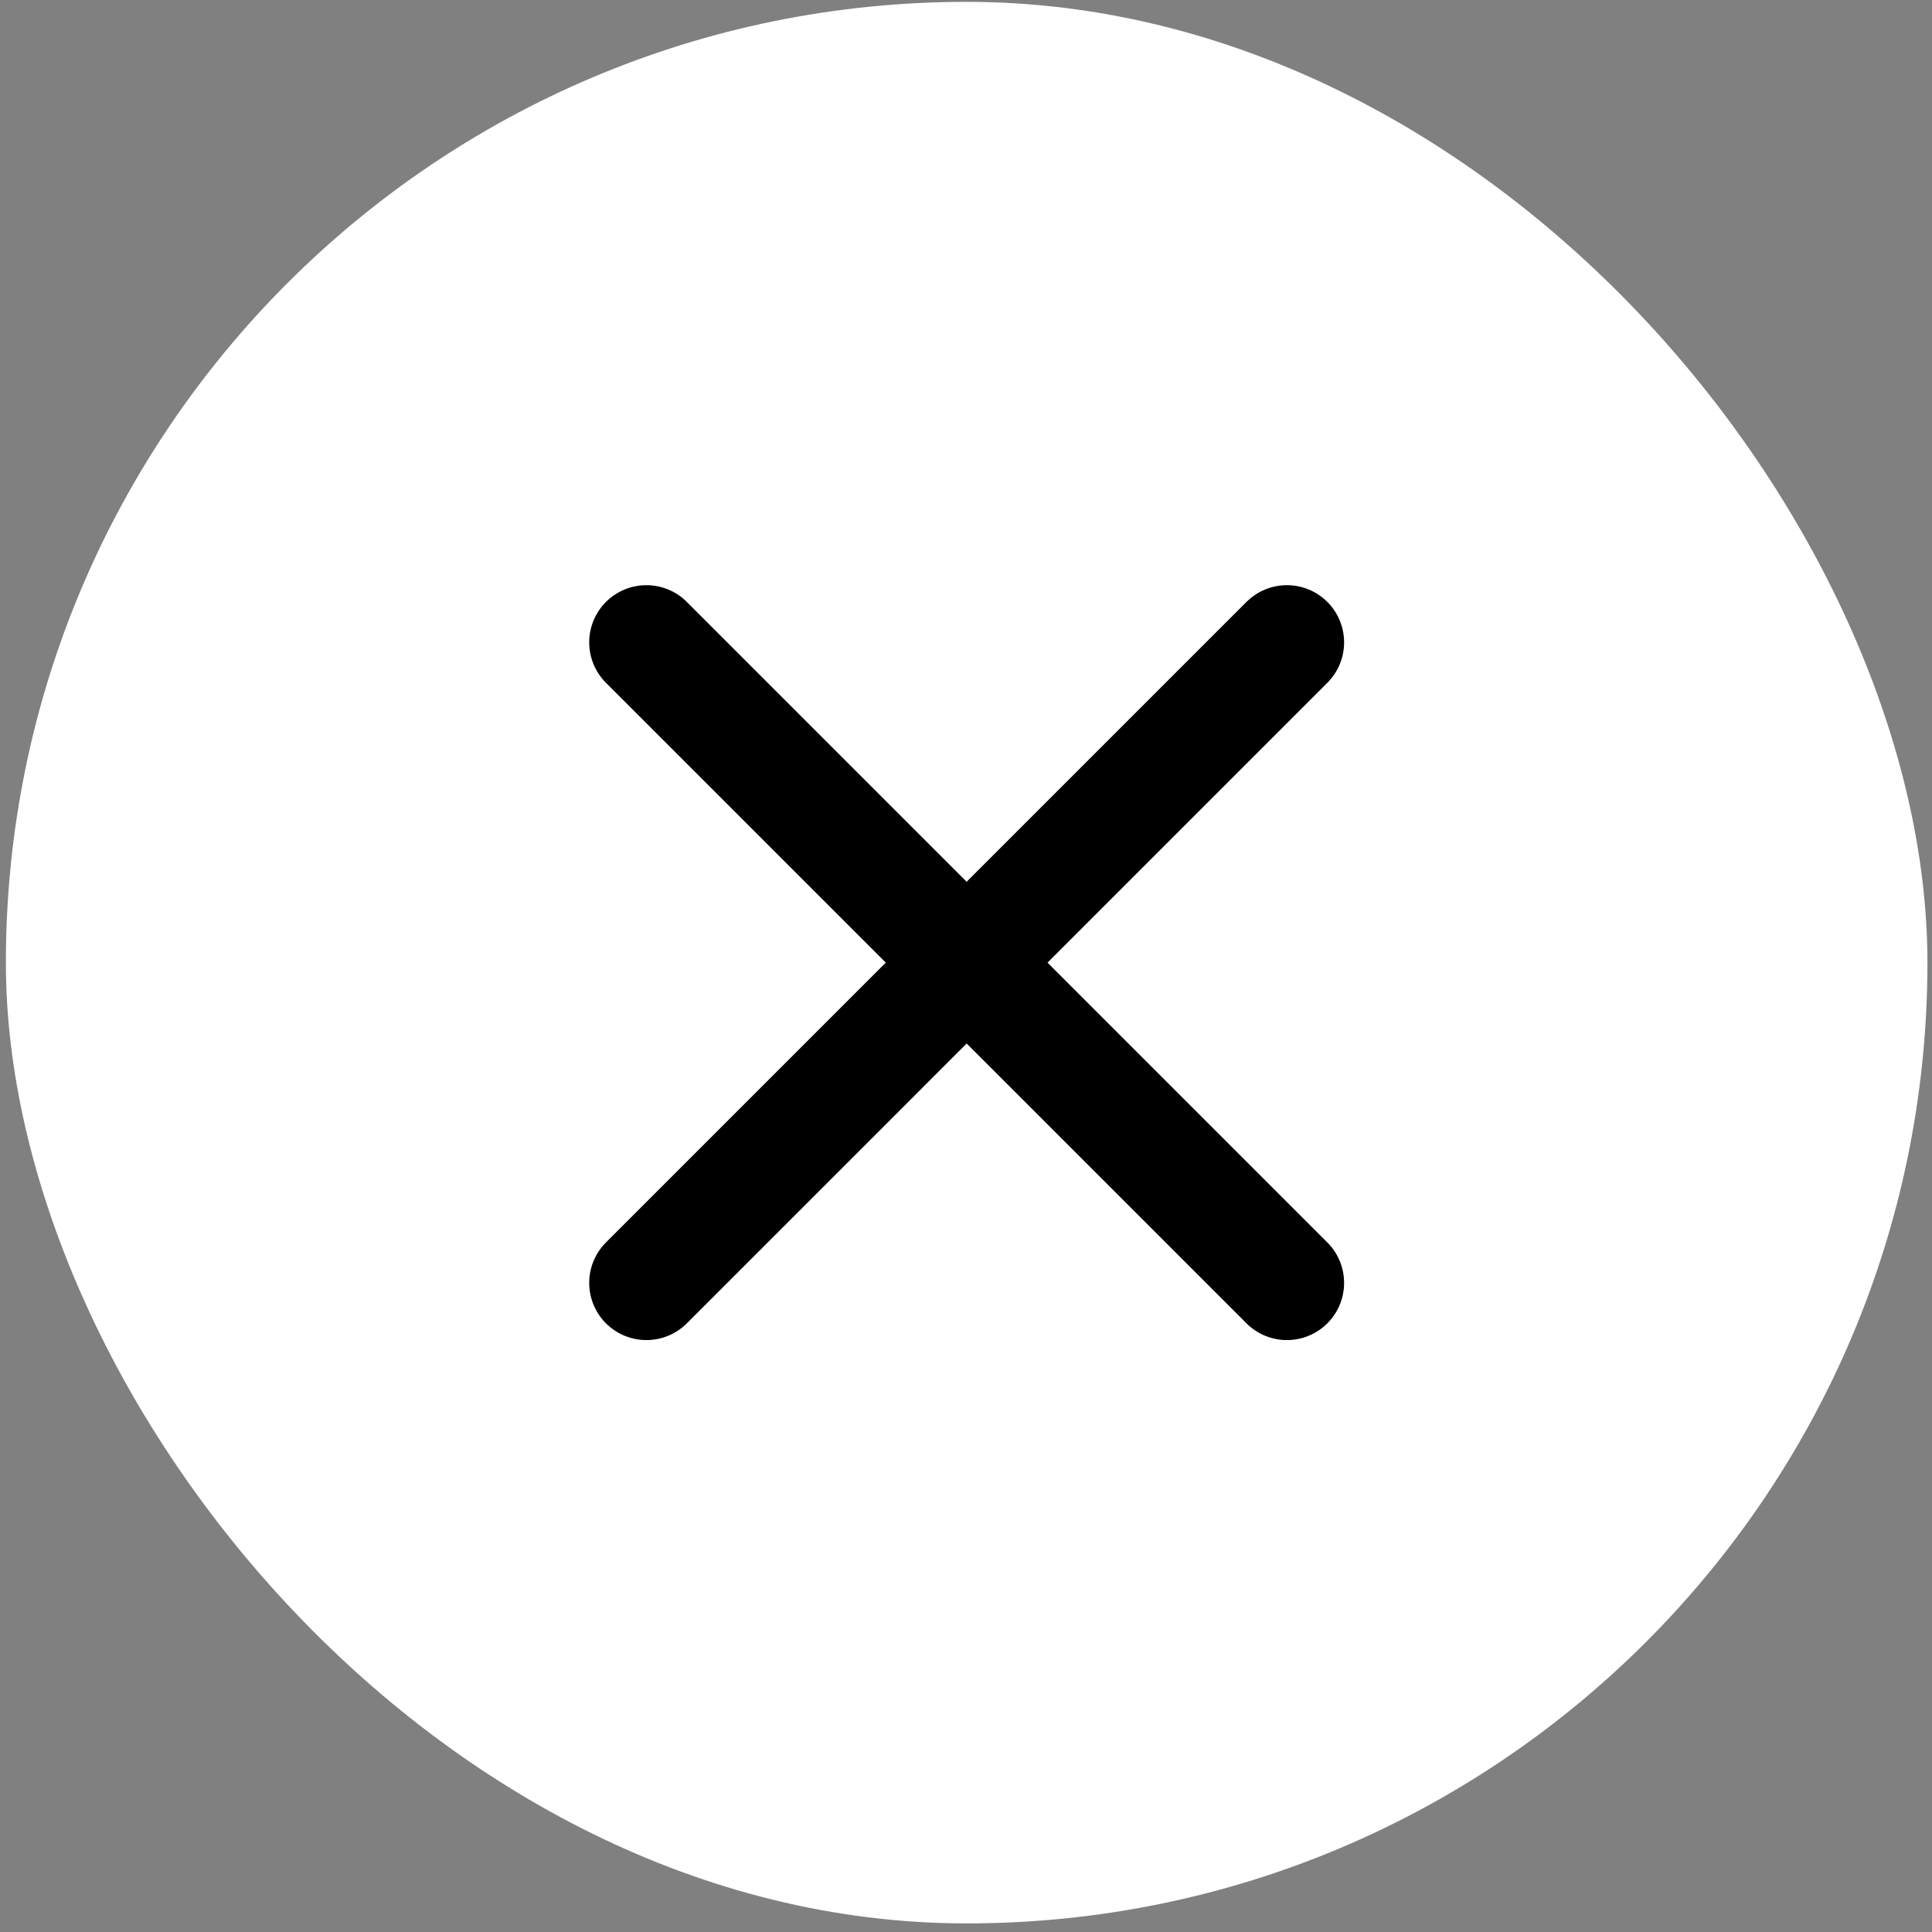 <svg width="49" height="49" viewBox="0 0 49 49" fill="none" xmlns="http://www.w3.org/2000/svg">
<rect x="0" y="0" width="49" height="49" fill="#808080" stroke="none"/>
<rect x="0.149" y="0.047" width="48.735" height="48.735" rx="24.367" fill="white"/>
<path d="M16.394 16.292L32.639 32.537" stroke="black" stroke-width="2.901" stroke-linecap="round" stroke-linejoin="round"/>
<path d="M16.394 32.537L32.639 16.292" stroke="black" stroke-width="2.901" stroke-linecap="round" stroke-linejoin="round"/>
</svg>

